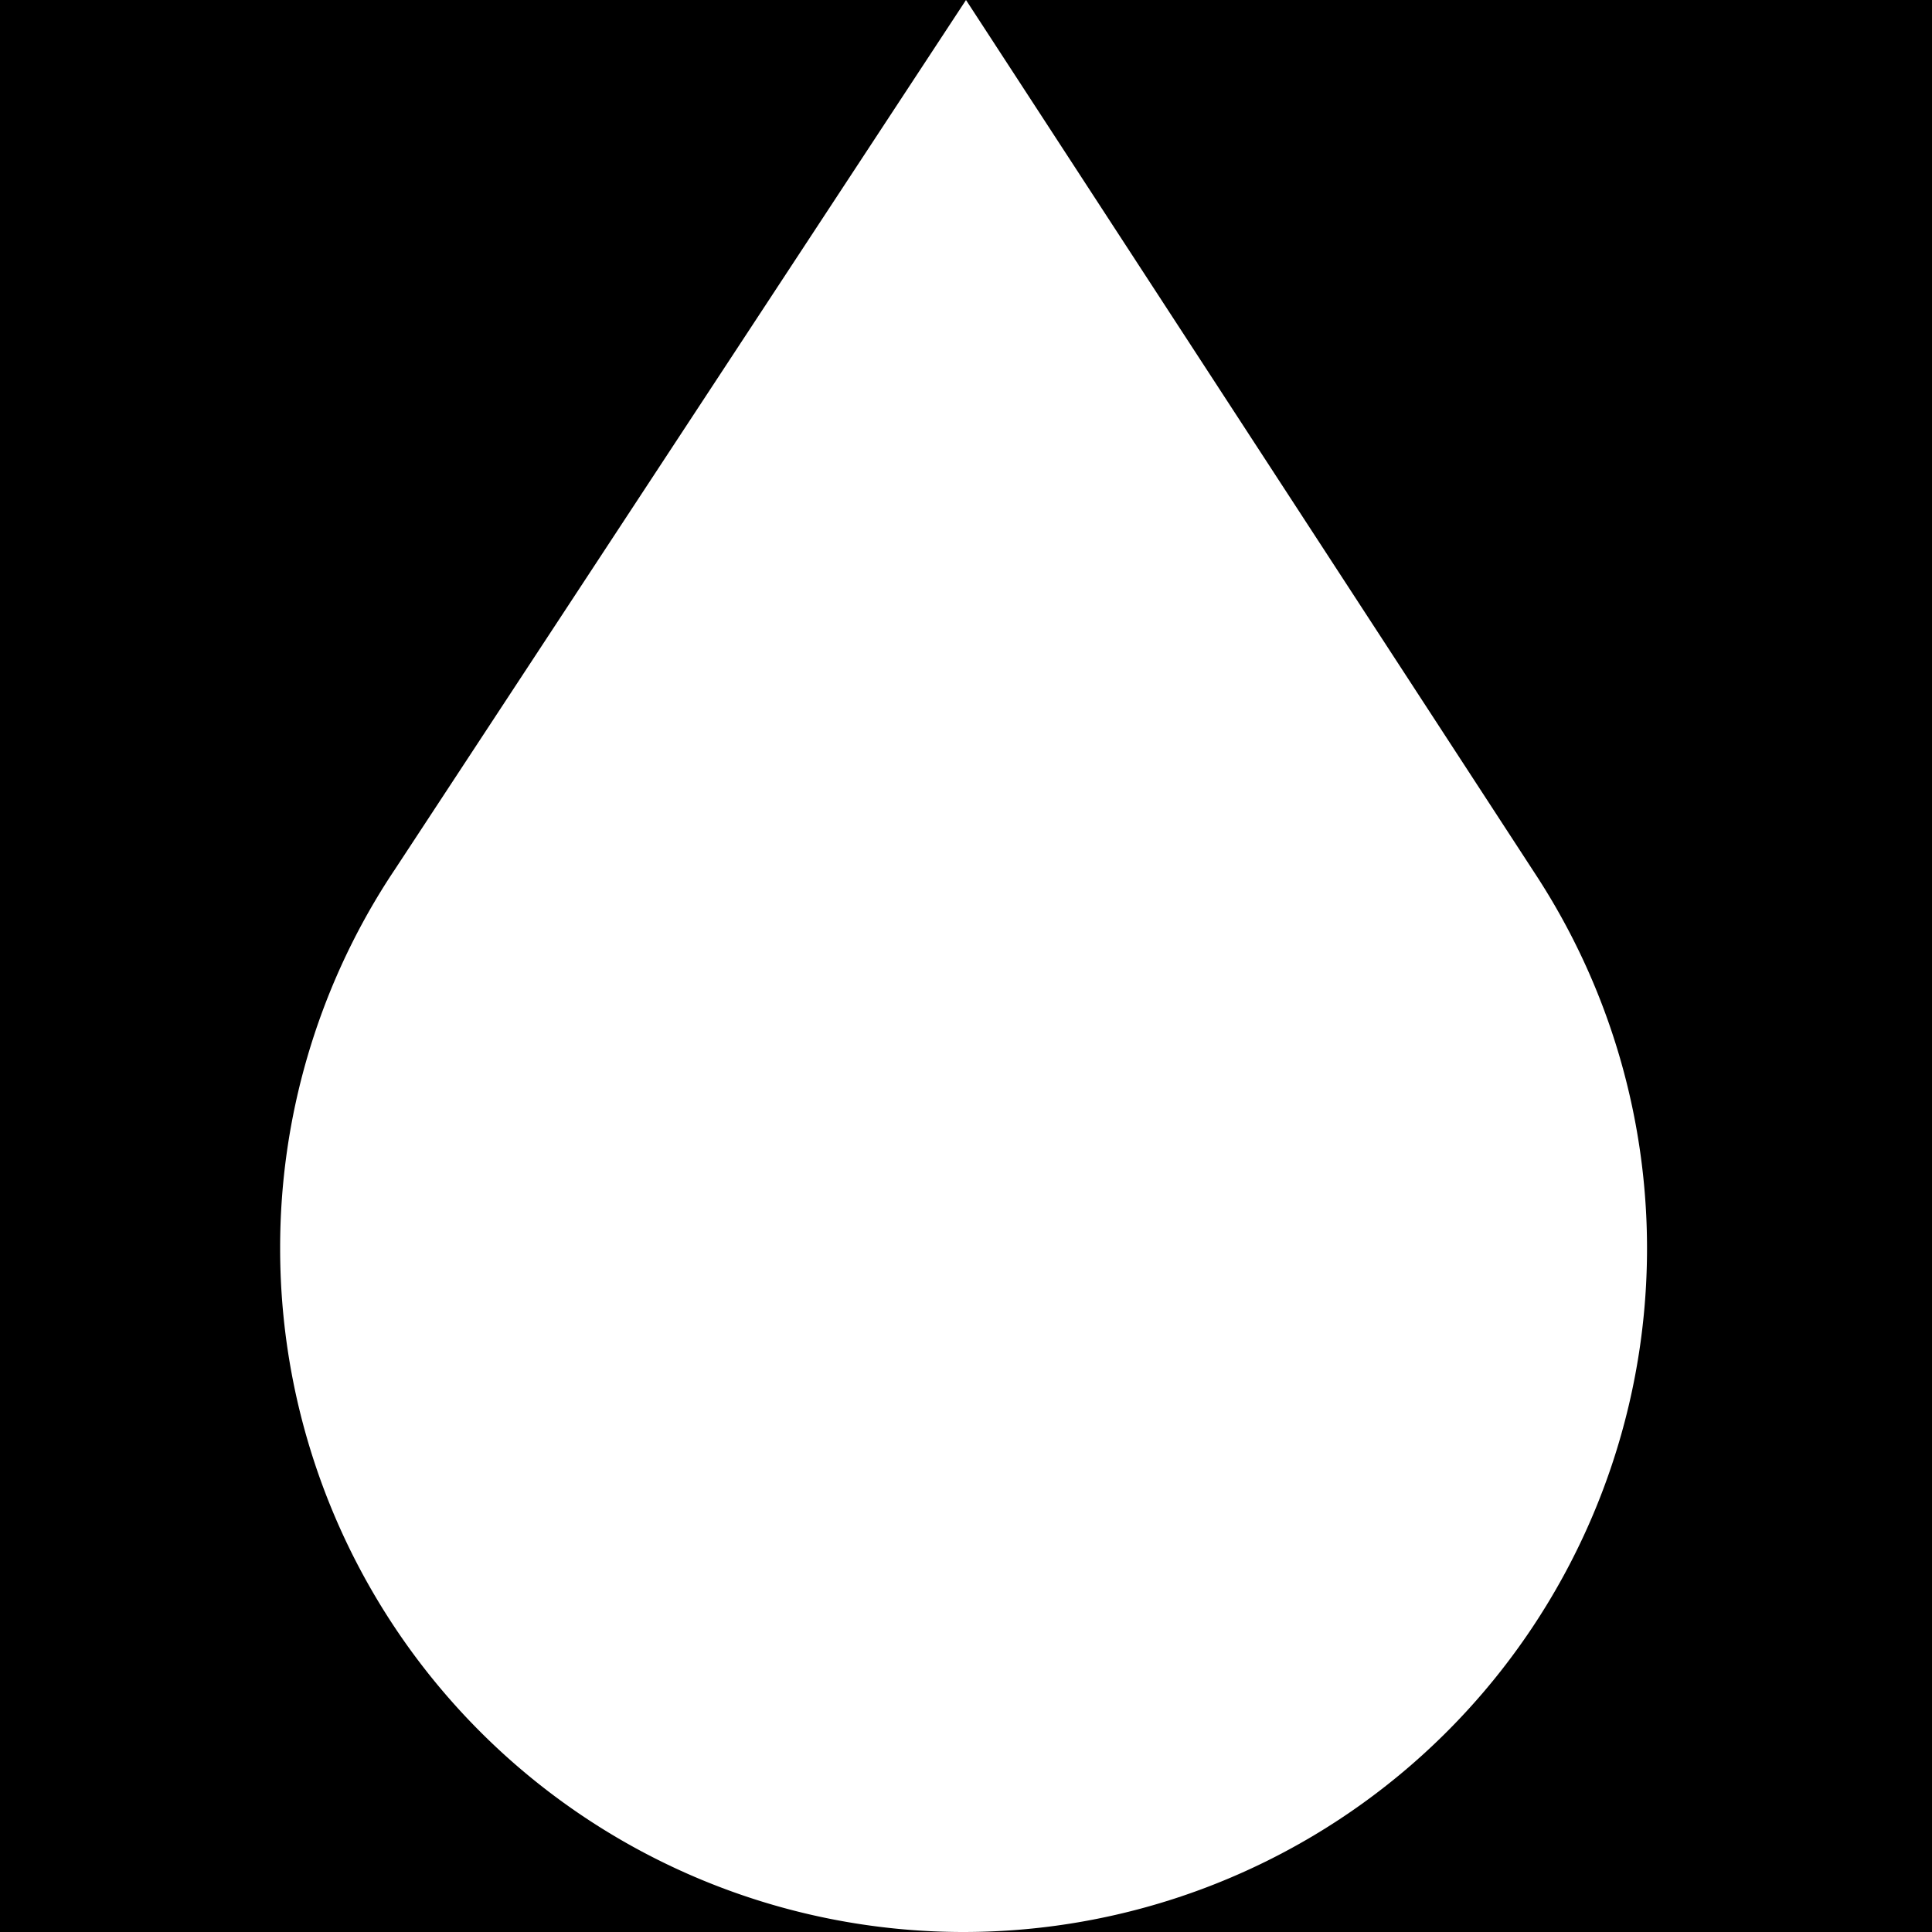 <svg id="Layer_1" data-name="Layer 1" xmlns="http://www.w3.org/2000/svg" viewBox="0 0 400 400">
  <title>2Artboard 1</title>
  <g>
    <path d="M58,258.5a140.836,140.836,0,0,1,22.223-76.156h-.001l.011-.017c.515-.804,1.042-1.6,1.572-2.393L200,0H0V400H199.5A141.5,141.5,0,0,1,58,258.5Z"/>
    <path d="M200,0,318.416,181.79A141.517,141.517,0,0,1,199.5,400H400V0Z"/>
  </g>
</svg>
